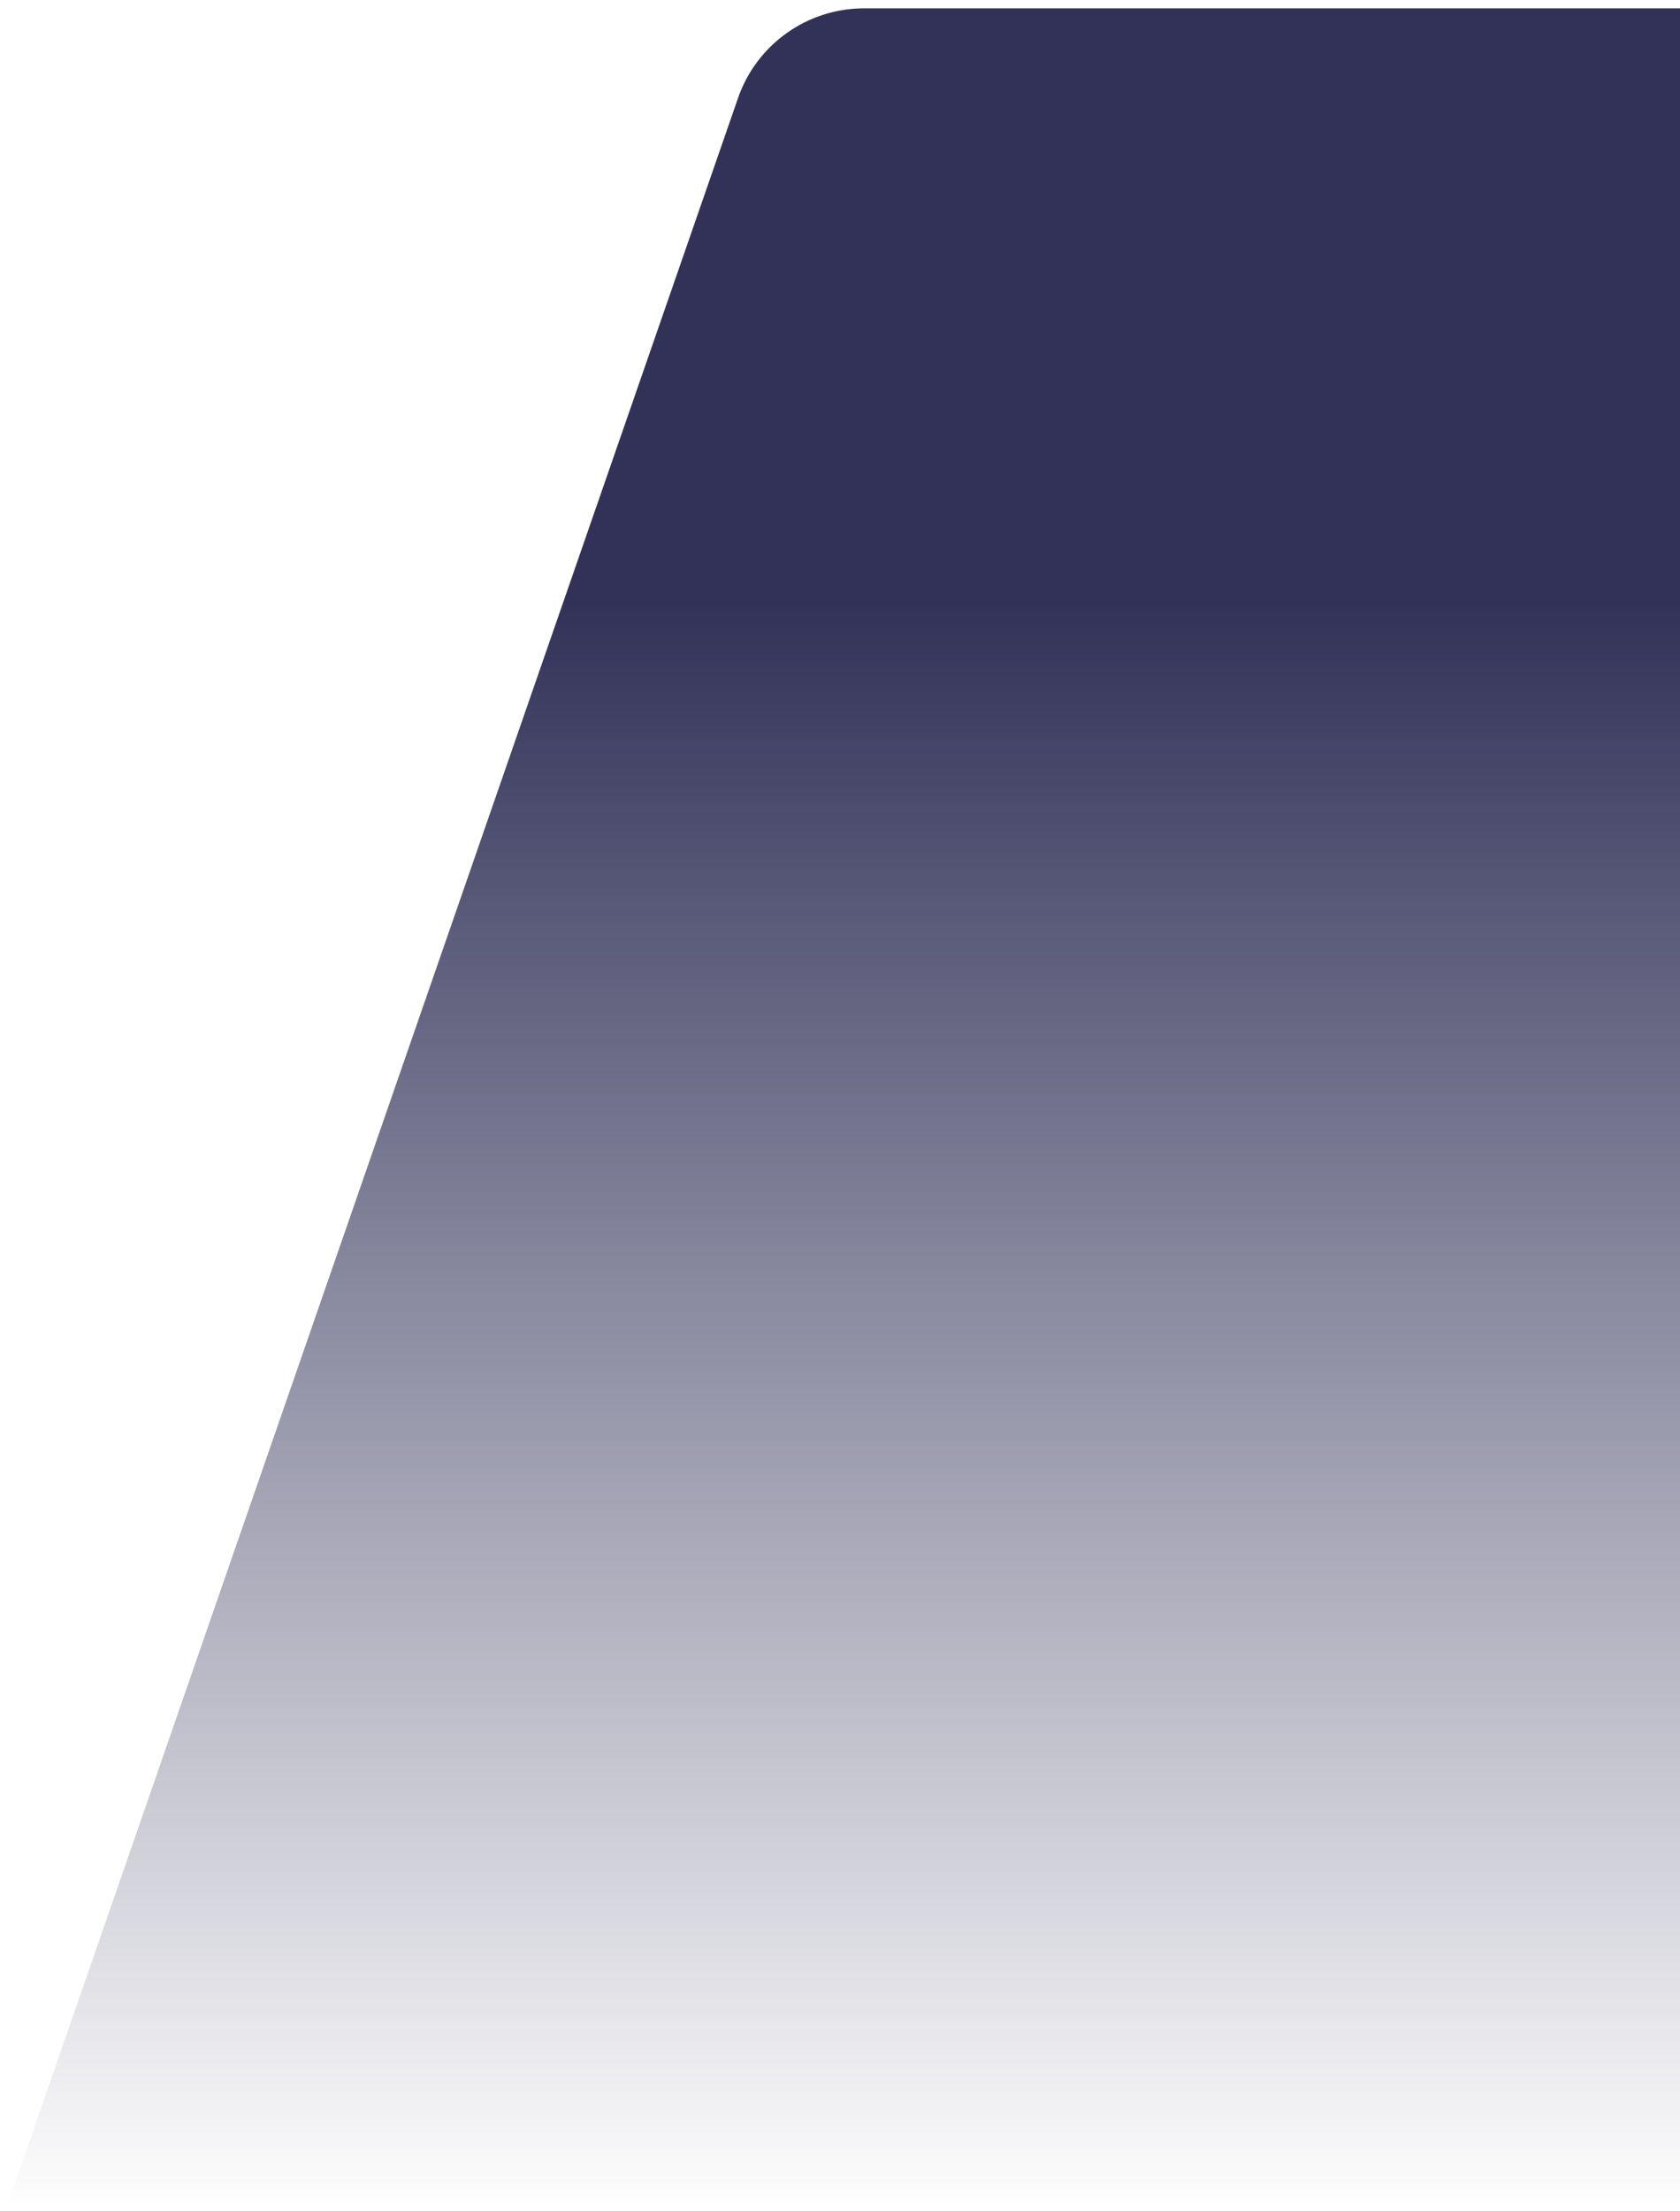 <svg width="806" height="1060" viewBox="0 0 806 1060" fill="none" xmlns="http://www.w3.org/2000/svg">
<g filter="url(#filter0_d_0_423)">
<path fill-rule="evenodd" clip-rule="evenodd" d="M354.073 43.022C363.009 17.267 387.277 0 414.537 0H806V1052H4L354.073 43.022Z" fill="url(#paint0_linear_0_423)"/>
</g>
<defs>
<filter id="filter0_d_0_423" x="0" y="0" width="810" height="1060" filterUnits="userSpaceOnUse" color-interpolation-filters="sRGB">
<feFlood flood-opacity="0" result="BackgroundImageFix"/>
<feColorMatrix in="SourceAlpha" type="matrix" values="0 0 0 0 0 0 0 0 0 0 0 0 0 0 0 0 0 0 127 0" result="hardAlpha"/>
<feOffset dy="4"/>
<feGaussianBlur stdDeviation="2"/>
<feComposite in2="hardAlpha" operator="out"/>
<feColorMatrix type="matrix" values="0 0 0 0 0 0 0 0 0 0 0 0 0 0 0 0 0 0 0.25 0"/>
<feBlend mode="normal" in2="BackgroundImageFix" result="effect1_dropShadow_0_423"/>
<feBlend mode="normal" in="SourceGraphic" in2="effect1_dropShadow_0_423" result="shape"/>
</filter>
<linearGradient id="paint0_linear_0_423" x1="697.626" y1="1052" x2="697.626" y2="284.313" gradientUnits="userSpaceOnUse">
<stop stop-color="#323259" stop-opacity="0.01"/>
<stop offset="1" stop-color="#323259"/>
</linearGradient>
</defs>
</svg>
